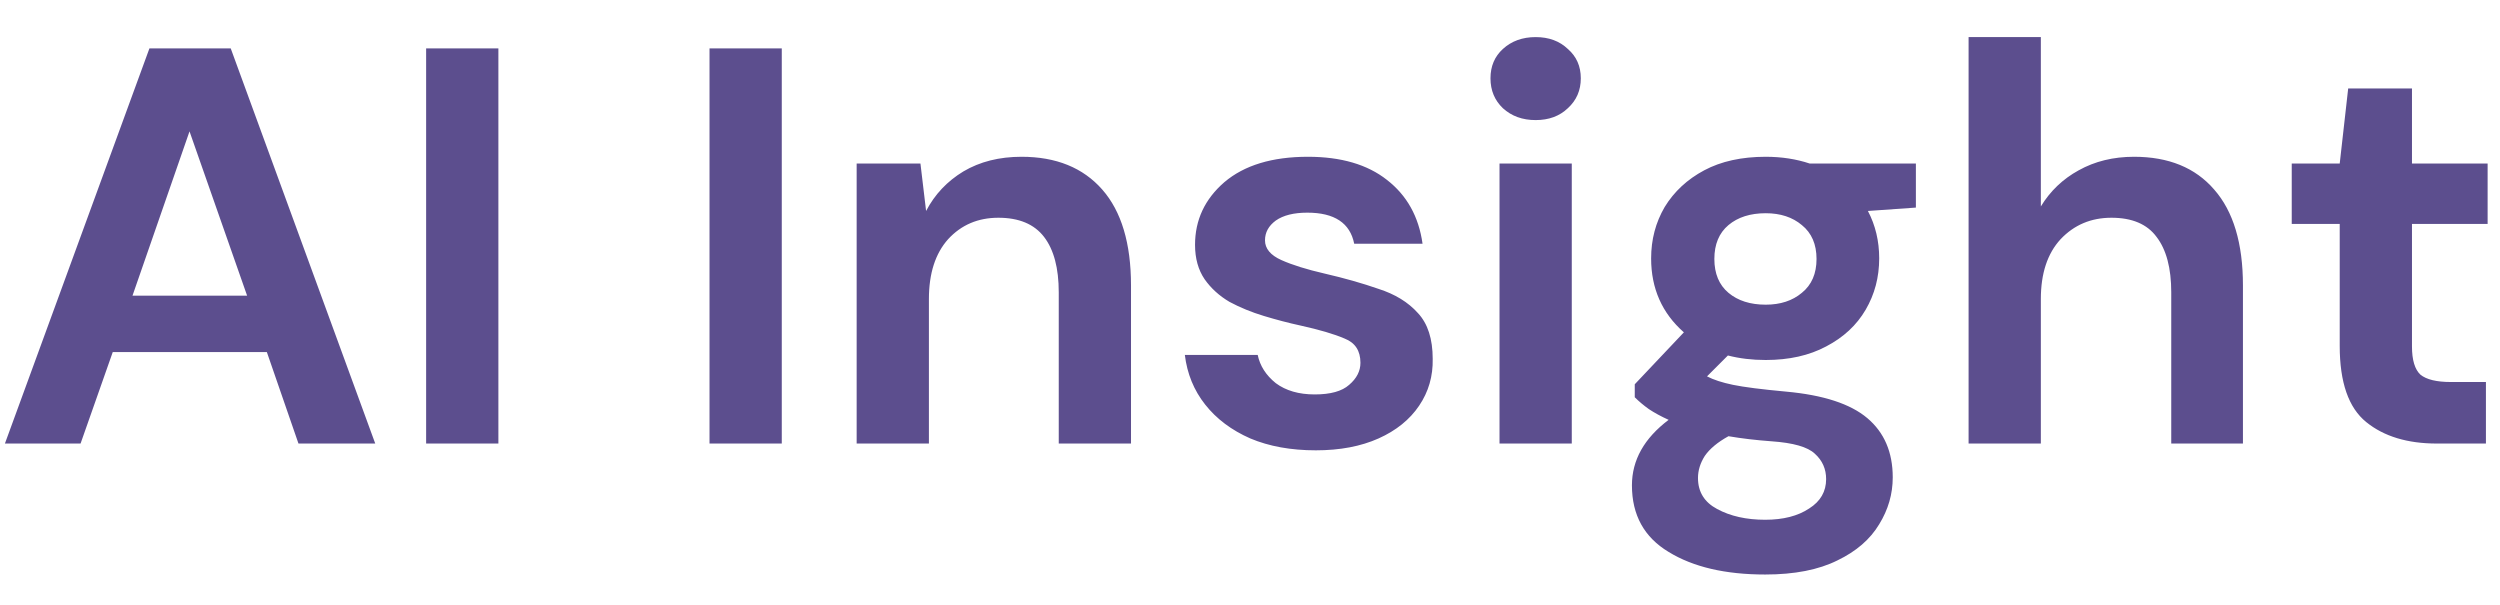 <svg width="62" height="15" viewBox="0 0 62 15" fill="none" xmlns="http://www.w3.org/2000/svg">
<path d="M0.122 11L3.706 1.2H5.722L9.306 11H7.402L6.618 8.732H2.796L1.998 11H0.122ZM3.286 7.332H6.128L4.7 3.258L3.286 7.332ZM10.568 11V1.2H12.36V11H10.568ZM17.596 11V1.2H19.388V11H17.596ZM21.245 11V4.056H22.827L22.967 5.232C23.182 4.821 23.49 4.495 23.891 4.252C24.302 4.009 24.782 3.888 25.333 3.888C26.192 3.888 26.859 4.159 27.335 4.7C27.811 5.241 28.049 6.035 28.049 7.08V11H26.257V7.248C26.257 6.651 26.136 6.193 25.893 5.876C25.65 5.559 25.272 5.4 24.759 5.4C24.255 5.4 23.84 5.577 23.513 5.932C23.196 6.287 23.037 6.781 23.037 7.416V11H21.245ZM32.633 11.168C32.017 11.168 31.475 11.07 31.009 10.874C30.542 10.669 30.169 10.389 29.889 10.034C29.608 9.679 29.441 9.269 29.384 8.802H31.191C31.247 9.073 31.396 9.306 31.639 9.502C31.89 9.689 32.212 9.782 32.605 9.782C32.996 9.782 33.281 9.703 33.459 9.544C33.645 9.385 33.739 9.203 33.739 8.998C33.739 8.699 33.608 8.499 33.346 8.396C33.085 8.284 32.721 8.177 32.255 8.074C31.956 8.009 31.652 7.929 31.345 7.836C31.037 7.743 30.752 7.626 30.491 7.486C30.238 7.337 30.033 7.15 29.875 6.926C29.716 6.693 29.637 6.408 29.637 6.072C29.637 5.456 29.879 4.938 30.364 4.518C30.859 4.098 31.55 3.888 32.437 3.888C33.258 3.888 33.911 4.079 34.397 4.462C34.891 4.845 35.185 5.372 35.279 6.044H33.584C33.482 5.531 33.094 5.274 32.422 5.274C32.087 5.274 31.825 5.339 31.639 5.47C31.461 5.601 31.372 5.764 31.372 5.96C31.372 6.165 31.508 6.329 31.779 6.45C32.049 6.571 32.408 6.683 32.856 6.786C33.342 6.898 33.785 7.024 34.187 7.164C34.597 7.295 34.924 7.495 35.166 7.766C35.409 8.027 35.531 8.405 35.531 8.9C35.54 9.329 35.428 9.717 35.194 10.062C34.961 10.407 34.625 10.678 34.187 10.874C33.748 11.07 33.23 11.168 32.633 11.168ZM38.084 2.978C37.757 2.978 37.487 2.88 37.272 2.684C37.067 2.488 36.964 2.241 36.964 1.942C36.964 1.643 37.067 1.401 37.272 1.214C37.487 1.018 37.757 0.92 38.084 0.92C38.411 0.92 38.677 1.018 38.882 1.214C39.097 1.401 39.204 1.643 39.204 1.942C39.204 2.241 39.097 2.488 38.882 2.684C38.677 2.88 38.411 2.978 38.084 2.978ZM37.188 11V4.056H38.98V11H37.188ZM43.79 8.928C43.454 8.928 43.142 8.891 42.852 8.816L42.334 9.334C42.493 9.418 42.708 9.488 42.978 9.544C43.249 9.6 43.688 9.656 44.294 9.712C45.218 9.796 45.89 10.015 46.31 10.37C46.73 10.725 46.94 11.215 46.94 11.84C46.94 12.251 46.828 12.638 46.604 13.002C46.38 13.375 46.035 13.674 45.568 13.898C45.102 14.131 44.504 14.248 43.776 14.248C42.787 14.248 41.989 14.061 41.382 13.688C40.776 13.324 40.472 12.773 40.472 12.036C40.472 11.411 40.776 10.869 41.382 10.412C41.196 10.328 41.032 10.239 40.892 10.146C40.762 10.053 40.645 9.955 40.542 9.852V9.53L41.76 8.242C41.219 7.766 40.948 7.155 40.948 6.408C40.948 5.941 41.06 5.517 41.284 5.134C41.518 4.751 41.844 4.448 42.264 4.224C42.684 4 43.193 3.888 43.79 3.888C44.182 3.888 44.546 3.944 44.882 4.056H47.514V5.148L46.324 5.232C46.511 5.587 46.604 5.979 46.604 6.408C46.604 6.875 46.492 7.299 46.268 7.682C46.044 8.065 45.718 8.368 45.288 8.592C44.868 8.816 44.369 8.928 43.79 8.928ZM43.79 7.556C44.154 7.556 44.453 7.458 44.686 7.262C44.929 7.066 45.05 6.786 45.05 6.422C45.05 6.058 44.929 5.778 44.686 5.582C44.453 5.386 44.154 5.288 43.79 5.288C43.408 5.288 43.1 5.386 42.866 5.582C42.633 5.778 42.516 6.058 42.516 6.422C42.516 6.786 42.633 7.066 42.866 7.262C43.1 7.458 43.408 7.556 43.79 7.556ZM42.11 11.854C42.11 12.199 42.269 12.456 42.586 12.624C42.913 12.801 43.31 12.89 43.776 12.89C44.224 12.89 44.588 12.797 44.868 12.61C45.148 12.433 45.288 12.19 45.288 11.882C45.288 11.63 45.195 11.42 45.008 11.252C44.831 11.084 44.472 10.981 43.93 10.944C43.548 10.916 43.193 10.874 42.866 10.818C42.596 10.967 42.4 11.131 42.278 11.308C42.166 11.485 42.11 11.667 42.11 11.854ZM48.821 11V0.92H50.613V5.12C50.846 4.737 51.159 4.439 51.551 4.224C51.953 4 52.41 3.888 52.923 3.888C53.782 3.888 54.444 4.159 54.911 4.7C55.387 5.241 55.625 6.035 55.625 7.08V11H53.847V7.248C53.847 6.651 53.726 6.193 53.483 5.876C53.25 5.559 52.877 5.4 52.363 5.4C51.859 5.4 51.439 5.577 51.103 5.932C50.776 6.287 50.613 6.781 50.613 7.416V11H48.821ZM60.433 11C59.705 11 59.121 10.823 58.683 10.468C58.244 10.113 58.025 9.483 58.025 8.578V5.554H56.835V4.056H58.025L58.235 2.194H59.817V4.056H61.693V5.554H59.817V8.592C59.817 8.928 59.887 9.161 60.027 9.292C60.176 9.413 60.428 9.474 60.783 9.474H61.651V11H60.433Z" fill="#5C4E8E"/>
</svg>
